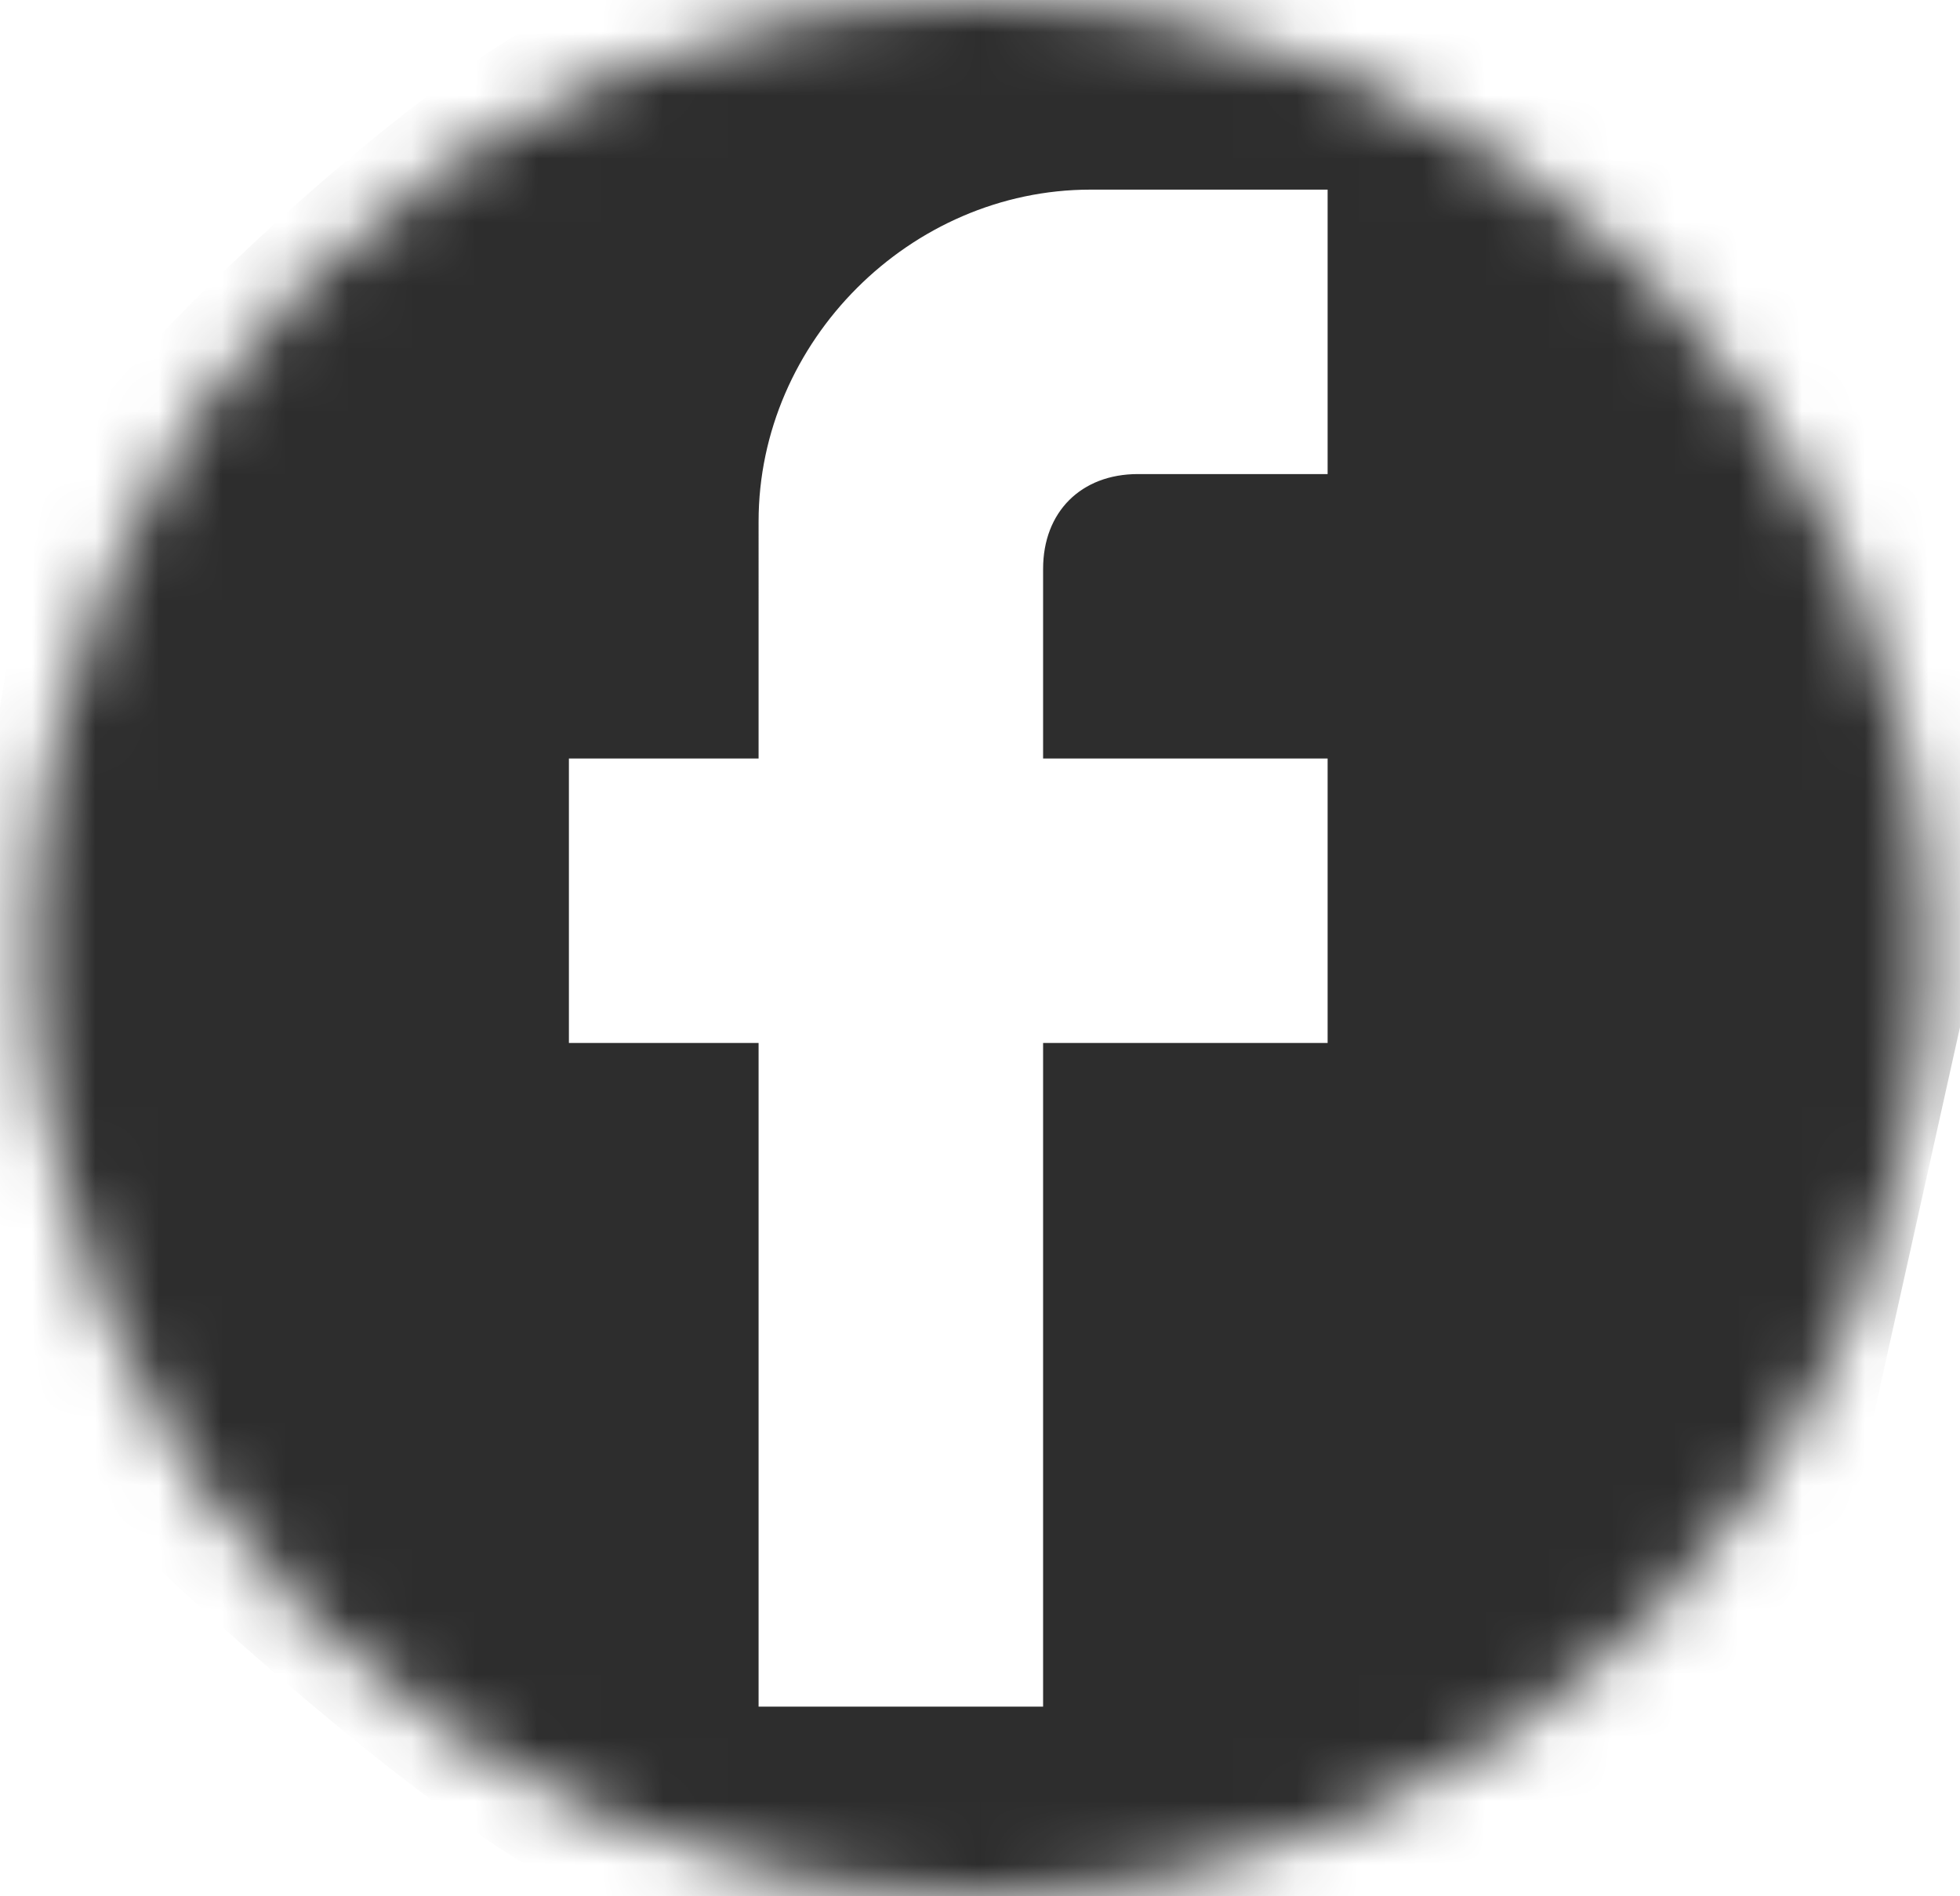 <svg width="31" height="30" viewBox="0 0 31 30" fill="none" xmlns="http://www.w3.org/2000/svg"><mask id="a" style="mask-type:alpha" maskUnits="userSpaceOnUse" x="0" y="0" width="31" height="30"><circle cx="15.5" cy="15" r="15" fill="#fff"/></mask><g mask="url(#a)"><path d="M22.498 0L16-1.5 9.498 0C7.848 0 .5 6.6.5 8.25L-1.5 20c0 1.65 9.35 10 11 10h12.998c1.65 0 7.002-5.35 7.002-7l3-13.5c0-1.65-8.352-9.5-10.002-9.5zm-1.5 3v4.5h-3c-.9 0-1.5.6-1.5 1.5v3h4.5v4.5h-4.5V27h-4.5V16.5h-3V12h3V8.25c0-2.85 2.4-5.25 5.25-5.25h3.75z" fill="#2D2D2D"/></g></svg>